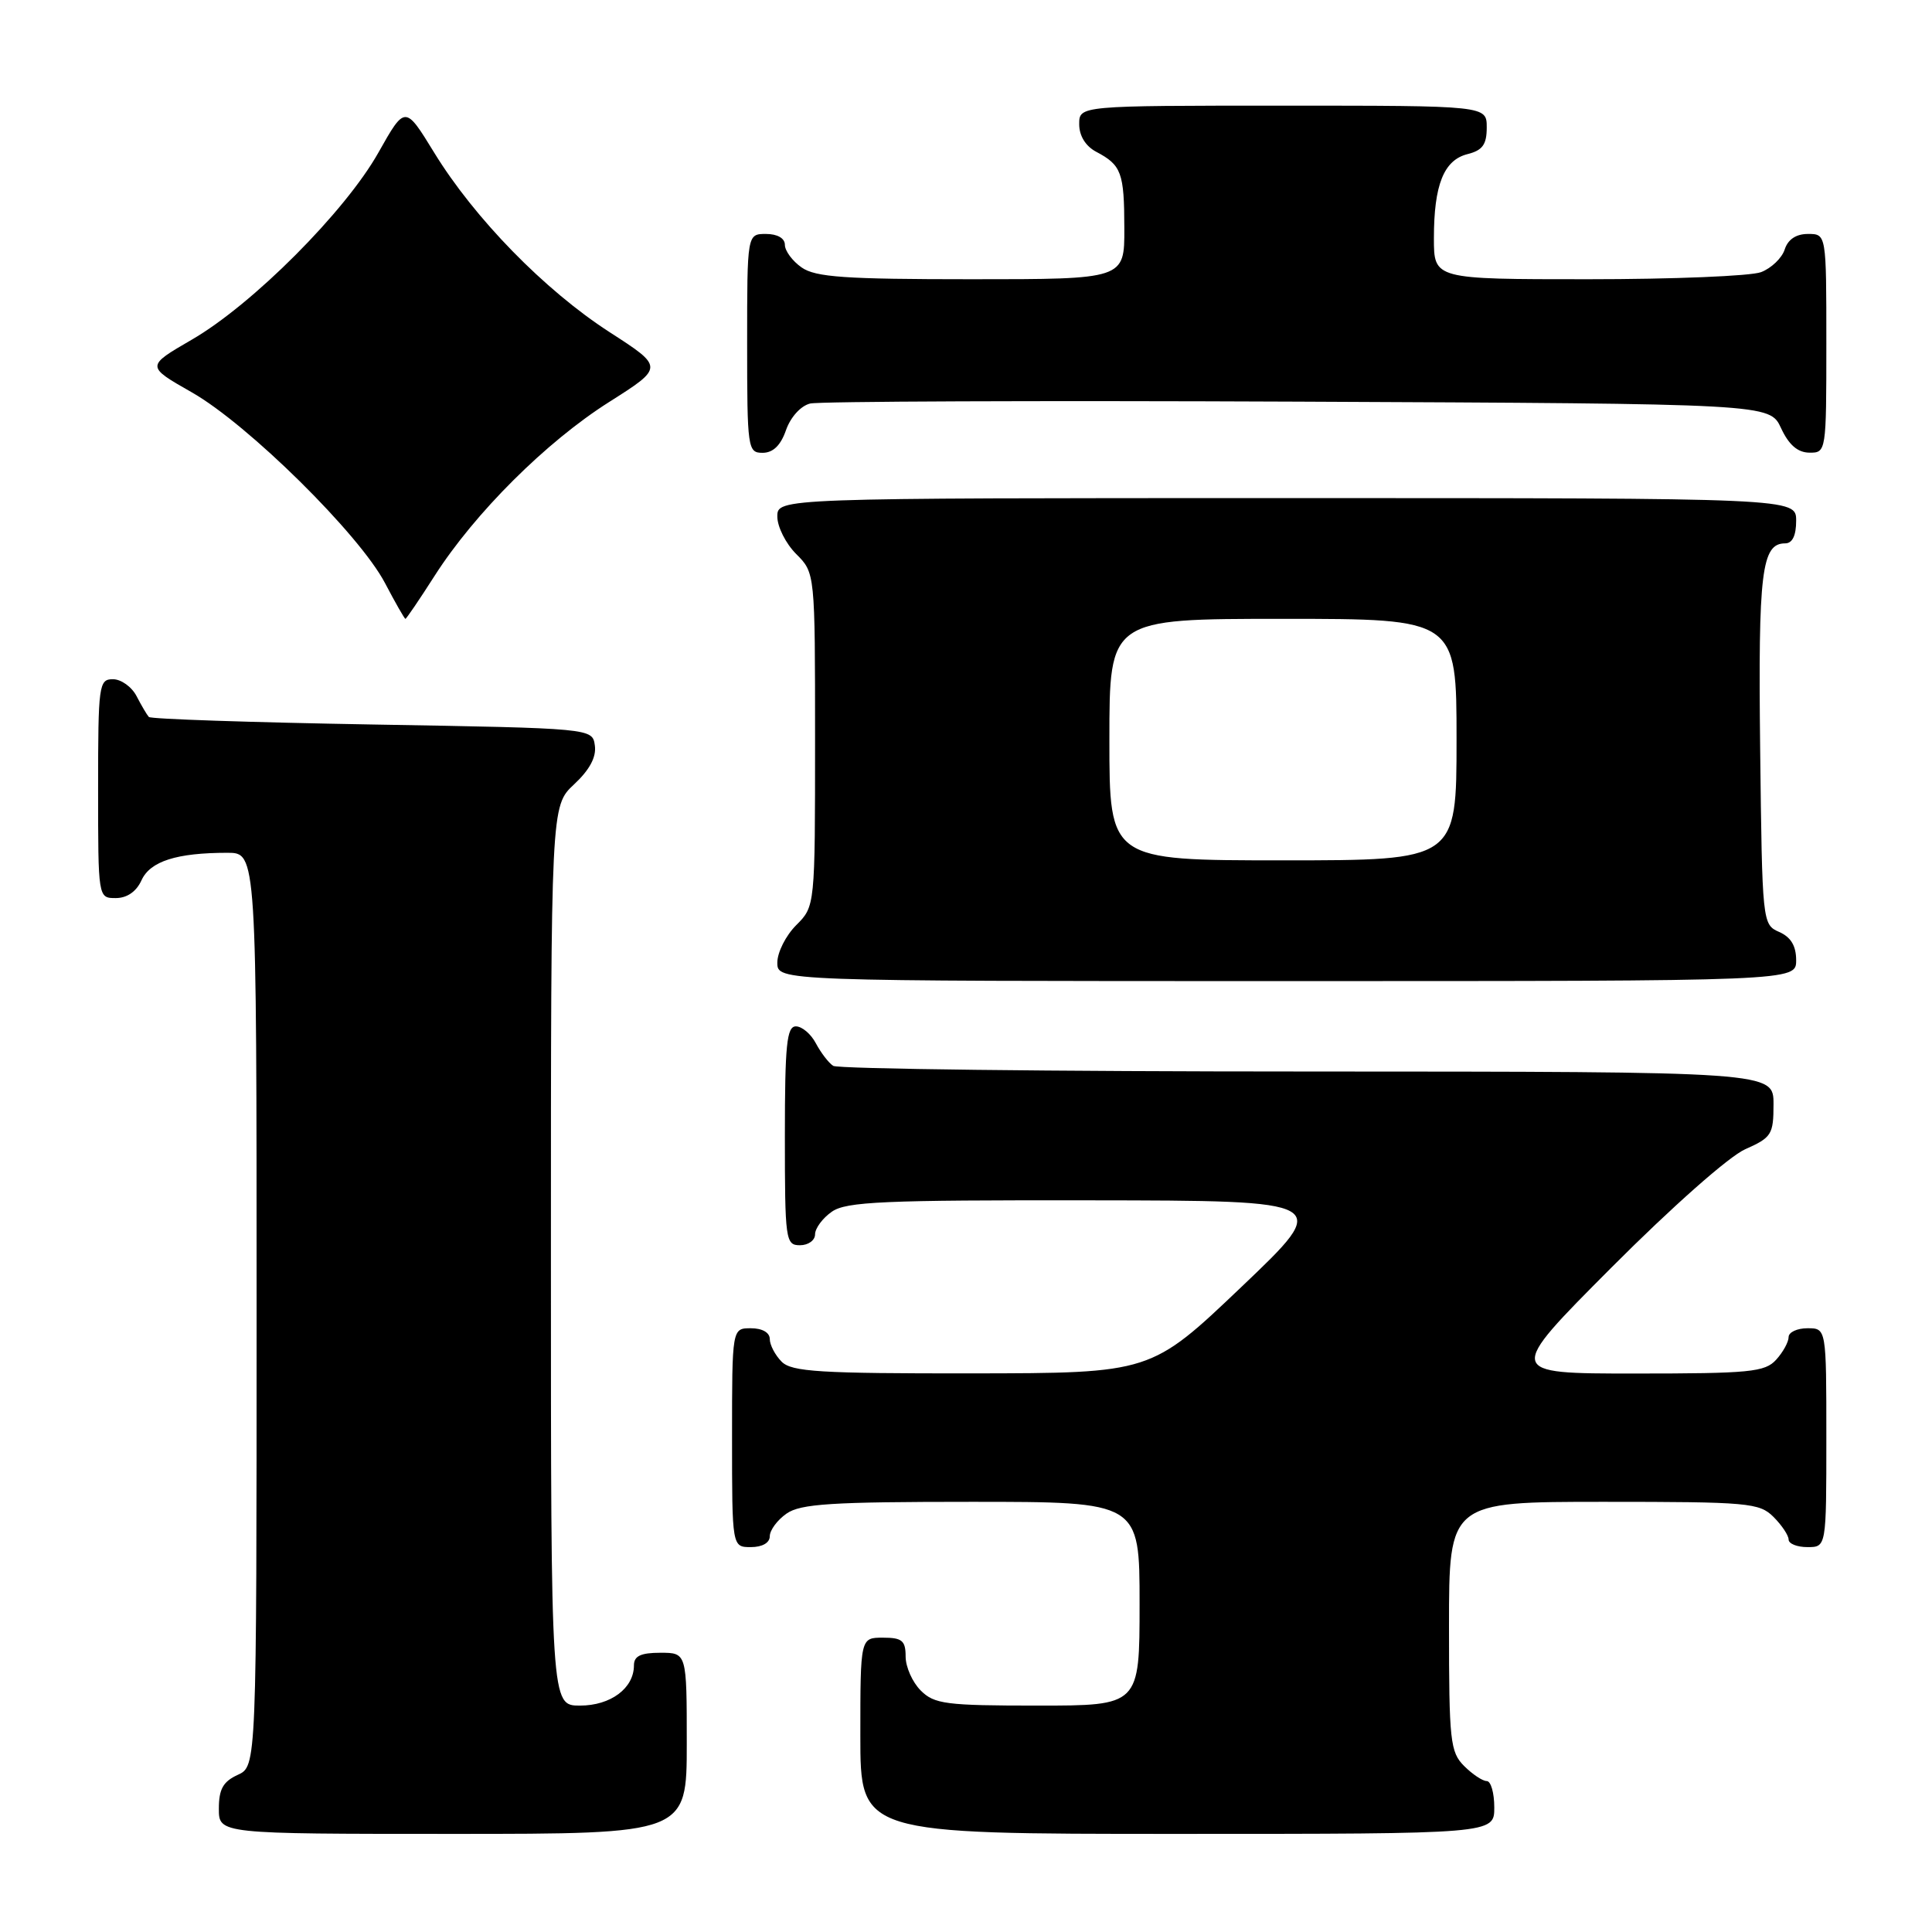 <?xml version="1.0" encoding="UTF-8" standalone="no"?>
<!DOCTYPE svg PUBLIC "-//W3C//DTD SVG 1.1//EN" "http://www.w3.org/Graphics/SVG/1.1/DTD/svg11.dtd" >
<svg xmlns="http://www.w3.org/2000/svg" xmlns:xlink="http://www.w3.org/1999/xlink" version="1.1" viewBox="0 0 256 256">
 <g >
 <path fill="currentColor"
d=" M 91.00 231.00 C 91.00 219.00 91.00 219.00 87.50 219.00 C 84.90 219.00 84.00 219.43 84.00 220.67 C 84.00 223.70 80.92 226.00 76.85 226.00 C 73.00 226.00 73.00 226.00 73.00 166.40 C 73.00 106.80 73.00 106.80 76.07 103.93 C 78.13 102.01 79.04 100.31 78.82 98.78 C 78.50 96.50 78.50 96.50 49.33 96.00 C 33.29 95.72 19.96 95.28 19.72 95.00 C 19.47 94.72 18.74 93.49 18.10 92.25 C 17.46 91.01 16.05 90.00 14.96 90.00 C 13.10 90.00 13.00 90.75 13.00 104.50 C 13.00 119.00 13.00 119.00 15.34 119.00 C 16.83 119.00 18.07 118.14 18.75 116.64 C 19.90 114.12 23.40 113.00 30.13 113.00 C 34.00 113.00 34.00 113.00 34.00 173.52 C 34.00 234.04 34.00 234.04 31.50 235.18 C 29.56 236.07 29.00 237.07 29.00 239.66 C 29.00 243.00 29.00 243.00 60.00 243.00 C 91.00 243.00 91.00 243.00 91.00 231.00 Z  M 198.00 239.50 C 198.00 237.57 197.55 236.00 197.00 236.00 C 196.45 236.00 195.10 235.10 194.00 234.00 C 192.16 232.16 192.00 230.67 192.00 215.50 C 192.00 199.00 192.00 199.00 212.50 199.00 C 231.67 199.00 233.13 199.13 235.00 201.00 C 236.10 202.10 237.00 203.45 237.00 204.00 C 237.00 204.55 238.12 205.00 239.50 205.00 C 242.00 205.00 242.00 205.00 242.00 190.50 C 242.00 176.00 242.00 176.00 239.50 176.00 C 238.12 176.00 237.00 176.53 237.00 177.17 C 237.00 177.82 236.26 179.17 235.35 180.17 C 233.86 181.81 231.89 182.00 216.61 182.00 C 199.53 182.00 199.53 182.00 213.51 167.97 C 221.54 159.92 229.10 153.23 231.25 152.28 C 234.75 150.73 235.00 150.32 235.00 146.31 C 235.00 142.00 235.00 142.00 173.25 141.98 C 139.29 141.98 111.00 141.64 110.40 141.23 C 109.79 140.83 108.77 139.49 108.11 138.25 C 107.46 137.01 106.27 136.00 105.46 136.00 C 104.25 136.00 104.00 138.43 104.00 150.50 C 104.00 164.33 104.09 165.00 106.00 165.00 C 107.10 165.00 108.00 164.35 108.00 163.56 C 108.00 162.76 109.00 161.41 110.22 160.56 C 112.13 159.22 117.05 159.01 144.47 159.05 C 176.50 159.09 176.50 159.09 164.50 170.52 C 152.50 181.95 152.50 181.95 128.82 181.98 C 108.61 182.00 104.91 181.77 103.57 180.43 C 102.71 179.56 102.00 178.21 102.00 177.43 C 102.00 176.57 101.00 176.00 99.50 176.00 C 97.00 176.00 97.00 176.00 97.00 190.50 C 97.00 205.00 97.00 205.00 99.50 205.00 C 101.01 205.00 102.00 204.43 102.00 203.56 C 102.00 202.76 103.00 201.41 104.22 200.56 C 106.07 199.26 110.18 199.00 128.72 199.00 C 151.00 199.00 151.00 199.00 151.00 212.50 C 151.00 226.00 151.00 226.00 137.50 226.00 C 125.33 226.00 123.80 225.80 122.00 224.00 C 120.90 222.90 120.00 220.88 120.00 219.50 C 120.00 217.39 119.53 217.00 117.00 217.00 C 114.00 217.00 114.00 217.00 114.00 230.00 C 114.00 243.00 114.00 243.00 156.00 243.00 C 198.00 243.00 198.00 243.00 198.00 239.50 Z  M 238.00 127.24 C 238.00 125.33 237.30 124.17 235.75 123.49 C 233.52 122.51 233.50 122.28 233.23 99.22 C 232.96 75.77 233.42 72.00 236.54 72.00 C 237.50 72.00 238.00 70.97 238.00 69.00 C 238.00 66.00 238.00 66.00 170.50 66.00 C 103.00 66.00 103.00 66.00 103.00 68.45 C 103.00 69.80 104.12 72.03 105.50 73.41 C 108.00 75.91 108.00 75.91 108.00 98.00 C 108.00 120.09 108.00 120.09 105.50 122.59 C 104.12 123.97 103.00 126.20 103.00 127.55 C 103.00 130.00 103.00 130.00 170.50 130.00 C 238.00 130.00 238.00 130.00 238.00 127.24 Z  M 57.60 76.28 C 62.92 67.97 72.37 58.55 80.71 53.27 C 87.98 48.66 87.98 48.66 80.74 43.99 C 72.16 38.44 62.87 28.93 57.53 20.22 C 53.68 13.94 53.68 13.94 50.14 20.22 C 45.74 28.04 33.45 40.36 25.41 45.01 C 19.34 48.53 19.34 48.53 25.42 51.99 C 32.87 56.23 47.62 70.80 51.01 77.25 C 52.38 79.86 53.60 82.00 53.72 82.00 C 53.84 82.00 55.59 79.43 57.60 76.28 Z  M 104.15 56.99 C 104.76 55.26 106.11 53.77 107.35 53.47 C 108.53 53.18 137.62 53.07 172.00 53.22 C 234.50 53.50 234.50 53.50 236.00 56.73 C 237.03 58.95 238.20 59.96 239.75 59.98 C 241.98 60.00 242.00 59.88 242.00 45.50 C 242.00 31.00 242.00 31.00 239.57 31.00 C 237.99 31.00 236.91 31.72 236.48 33.06 C 236.12 34.19 234.71 35.54 233.35 36.06 C 231.99 36.58 221.67 37.00 210.43 37.00 C 190.00 37.00 190.00 37.00 190.00 31.57 C 190.00 24.49 191.31 21.21 194.46 20.42 C 196.45 19.92 197.00 19.15 197.00 16.89 C 197.00 14.00 197.00 14.00 170.00 14.00 C 143.00 14.00 143.00 14.00 143.00 16.46 C 143.00 18.00 143.85 19.37 145.25 20.11 C 148.60 21.88 148.97 22.87 148.98 30.25 C 149.00 37.00 149.00 37.00 128.72 37.00 C 111.99 37.00 108.06 36.73 106.22 35.44 C 105.00 34.59 104.00 33.24 104.00 32.44 C 104.00 31.57 103.01 31.00 101.50 31.00 C 99.00 31.00 99.00 31.00 99.00 45.50 C 99.00 59.46 99.08 60.00 101.05 60.00 C 102.43 60.00 103.45 59.02 104.15 56.99 Z  M 147.00 98.00 C 147.00 82.00 147.00 82.00 170.00 82.00 C 193.00 82.00 193.00 82.00 193.00 98.00 C 193.00 114.00 193.00 114.00 170.00 114.00 C 147.00 114.00 147.00 114.00 147.00 98.00 Z "/>
</g>
</svg>